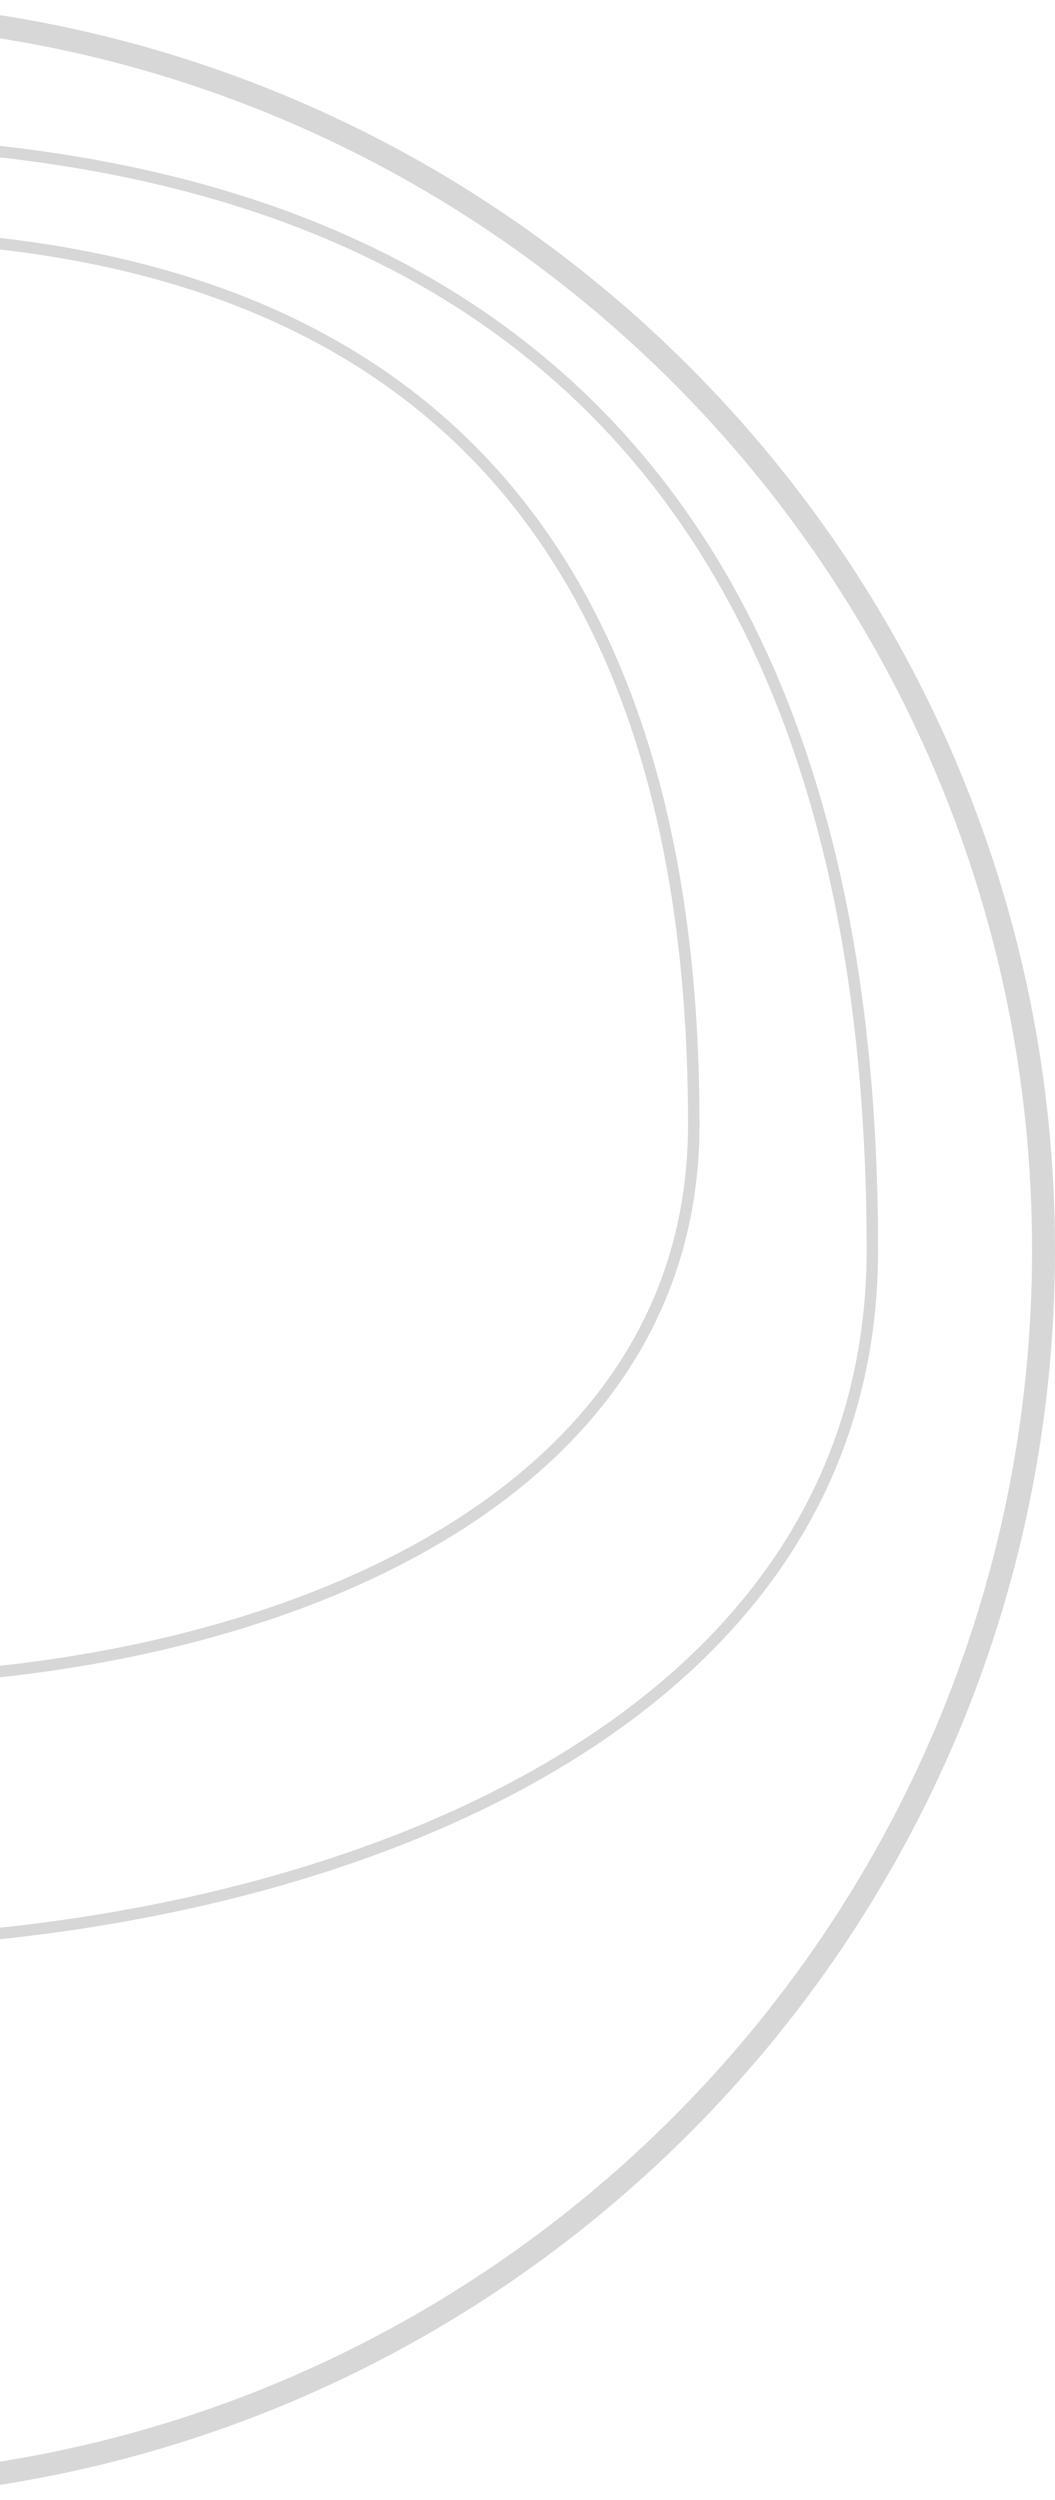 <svg width="92" height="218" viewBox="0 0 92 218" fill="none" xmlns="http://www.w3.org/2000/svg">
    <path opacity="0.197" d="M91 109C91 168.647 42.647 217 -17 217C-76.647 217 -125 168.647 -125 109C-125 49.353 -76.647 1 -17 1C42.647 1 91 49.353 91 109Z" stroke="#333333" stroke-width="2"/>
    <path opacity="0.197" d="M76.074 109C76.074 130.351 63.755 145.456 45.932 155.25C28.096 165.052 4.792 169.5 -17 169.5C-38.741 169.5 -53.841 162.797 -63.513 151.933C-73.194 141.059 -77.5 125.943 -77.5 109C-77.5 103.914 -77.912 98.155 -78.348 92.072C-78.641 87.97 -78.945 83.72 -79.141 79.43C-79.628 68.737 -79.447 57.714 -76.807 47.769C-74.171 37.836 -69.086 28.993 -59.764 22.624C-50.432 16.247 -36.799 12.312 -17 12.312C22.595 12.312 45.82 25.765 59.17 44.508C72.544 63.283 76.074 87.454 76.074 109Z" stroke="#333333"/>
    <path opacity="0.197" d="M60.5 98.026C60.5 115.123 50.685 127.222 36.465 135.072C22.232 142.931 3.628 146.5 -13.774 146.5C-31.125 146.5 -43.161 141.127 -50.866 132.431C-58.581 123.724 -62.019 111.614 -62.019 98.026C-62.019 93.941 -62.348 89.31 -62.696 84.423C-62.931 81.13 -63.174 77.72 -63.33 74.282C-63.719 65.699 -63.574 56.862 -61.468 48.892C-59.366 40.935 -55.314 33.858 -47.888 28.761C-40.454 23.657 -29.583 20.5 -13.774 20.5C17.839 20.5 36.364 31.29 47.01 46.306C57.68 61.354 60.5 80.735 60.5 98.026Z" stroke="#333333"/>
</svg>
